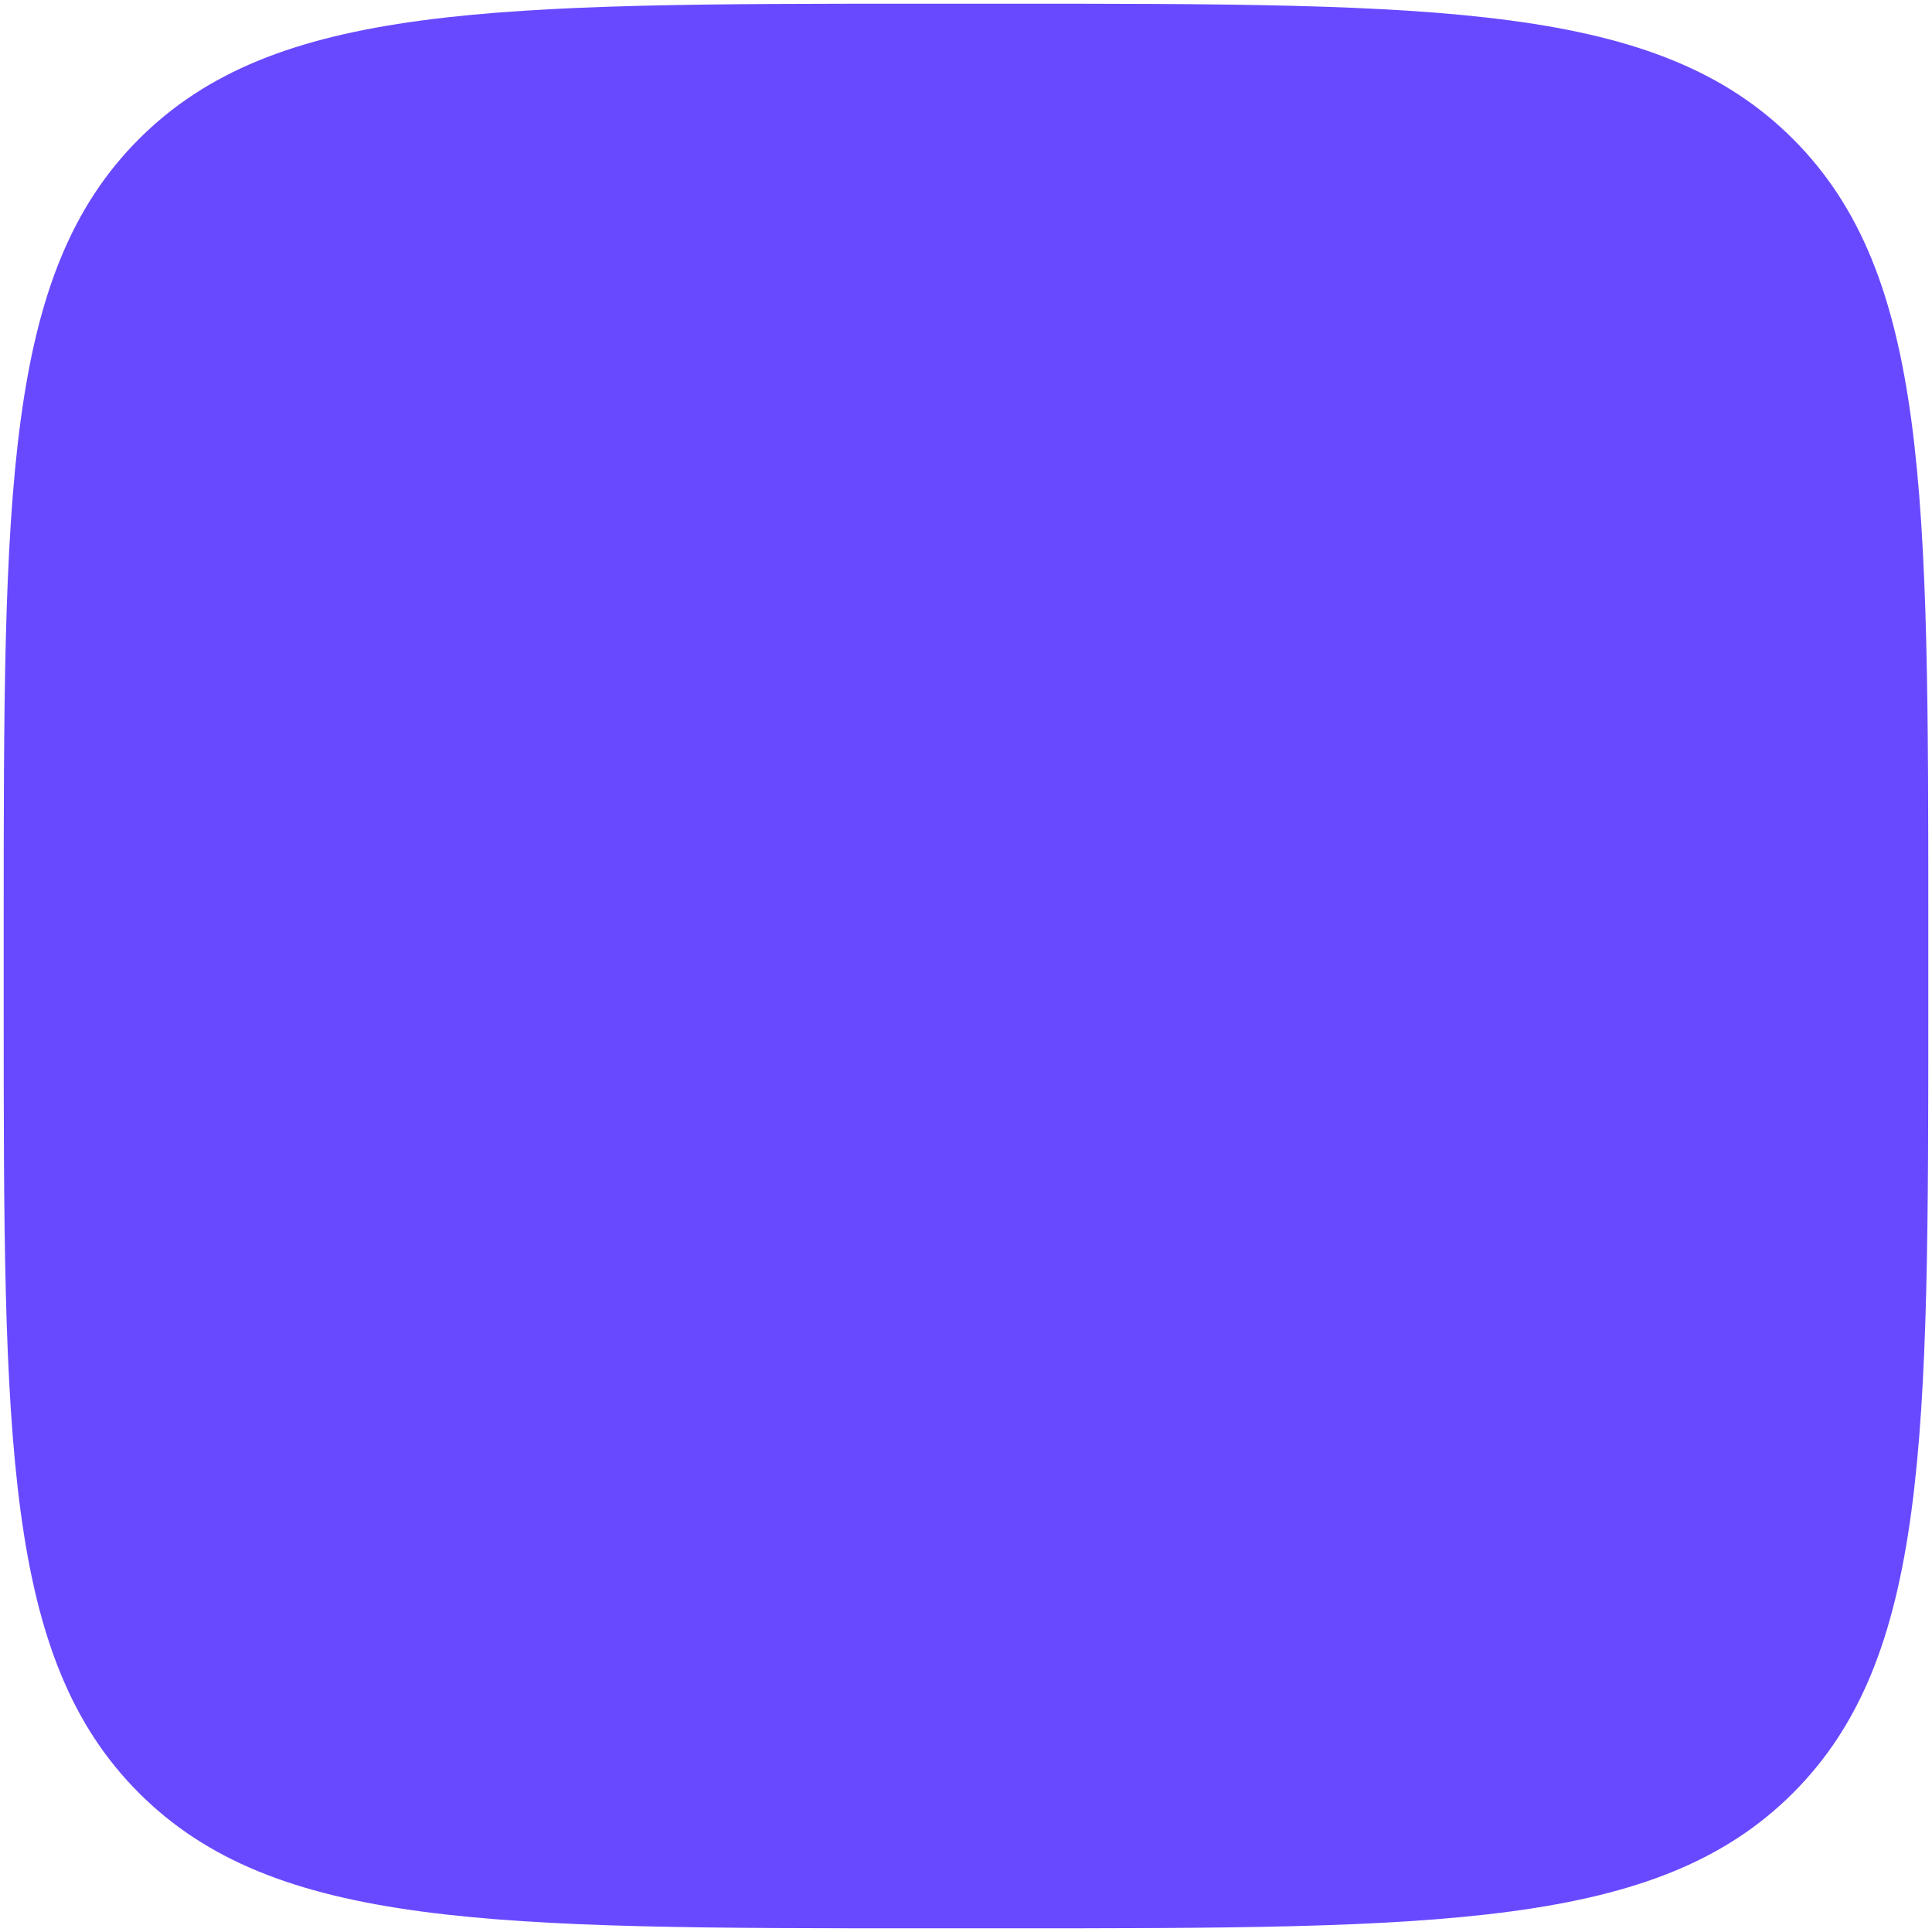         <svg
            alt="Appicon"
            className="logoImg "
            xmlns="http://www.w3.org/2000/svg"
            width="174"
            height="174"
            viewBox="0 0 174 174"
            fill="none"
          >
            <path
              d="M0.333 83.533C0.333 44.312 0.333 24.702 12.518 12.518C24.702 0.333 44.312 0.333 83.533 0.333H90.467C129.687 0.333 149.298 0.333 161.482 12.518C173.667 24.702 173.667 44.312 173.667 83.533V90.467C173.667 129.687 173.667 149.298 161.482 161.482C149.298 173.667 129.687 173.667 90.467 173.667H83.533C44.312 173.667 24.702 173.667 12.518 161.482C0.333 149.298 0.333 129.687 0.333 90.467V83.533Z"
              fill="#6949FF"
            />
          </svg>